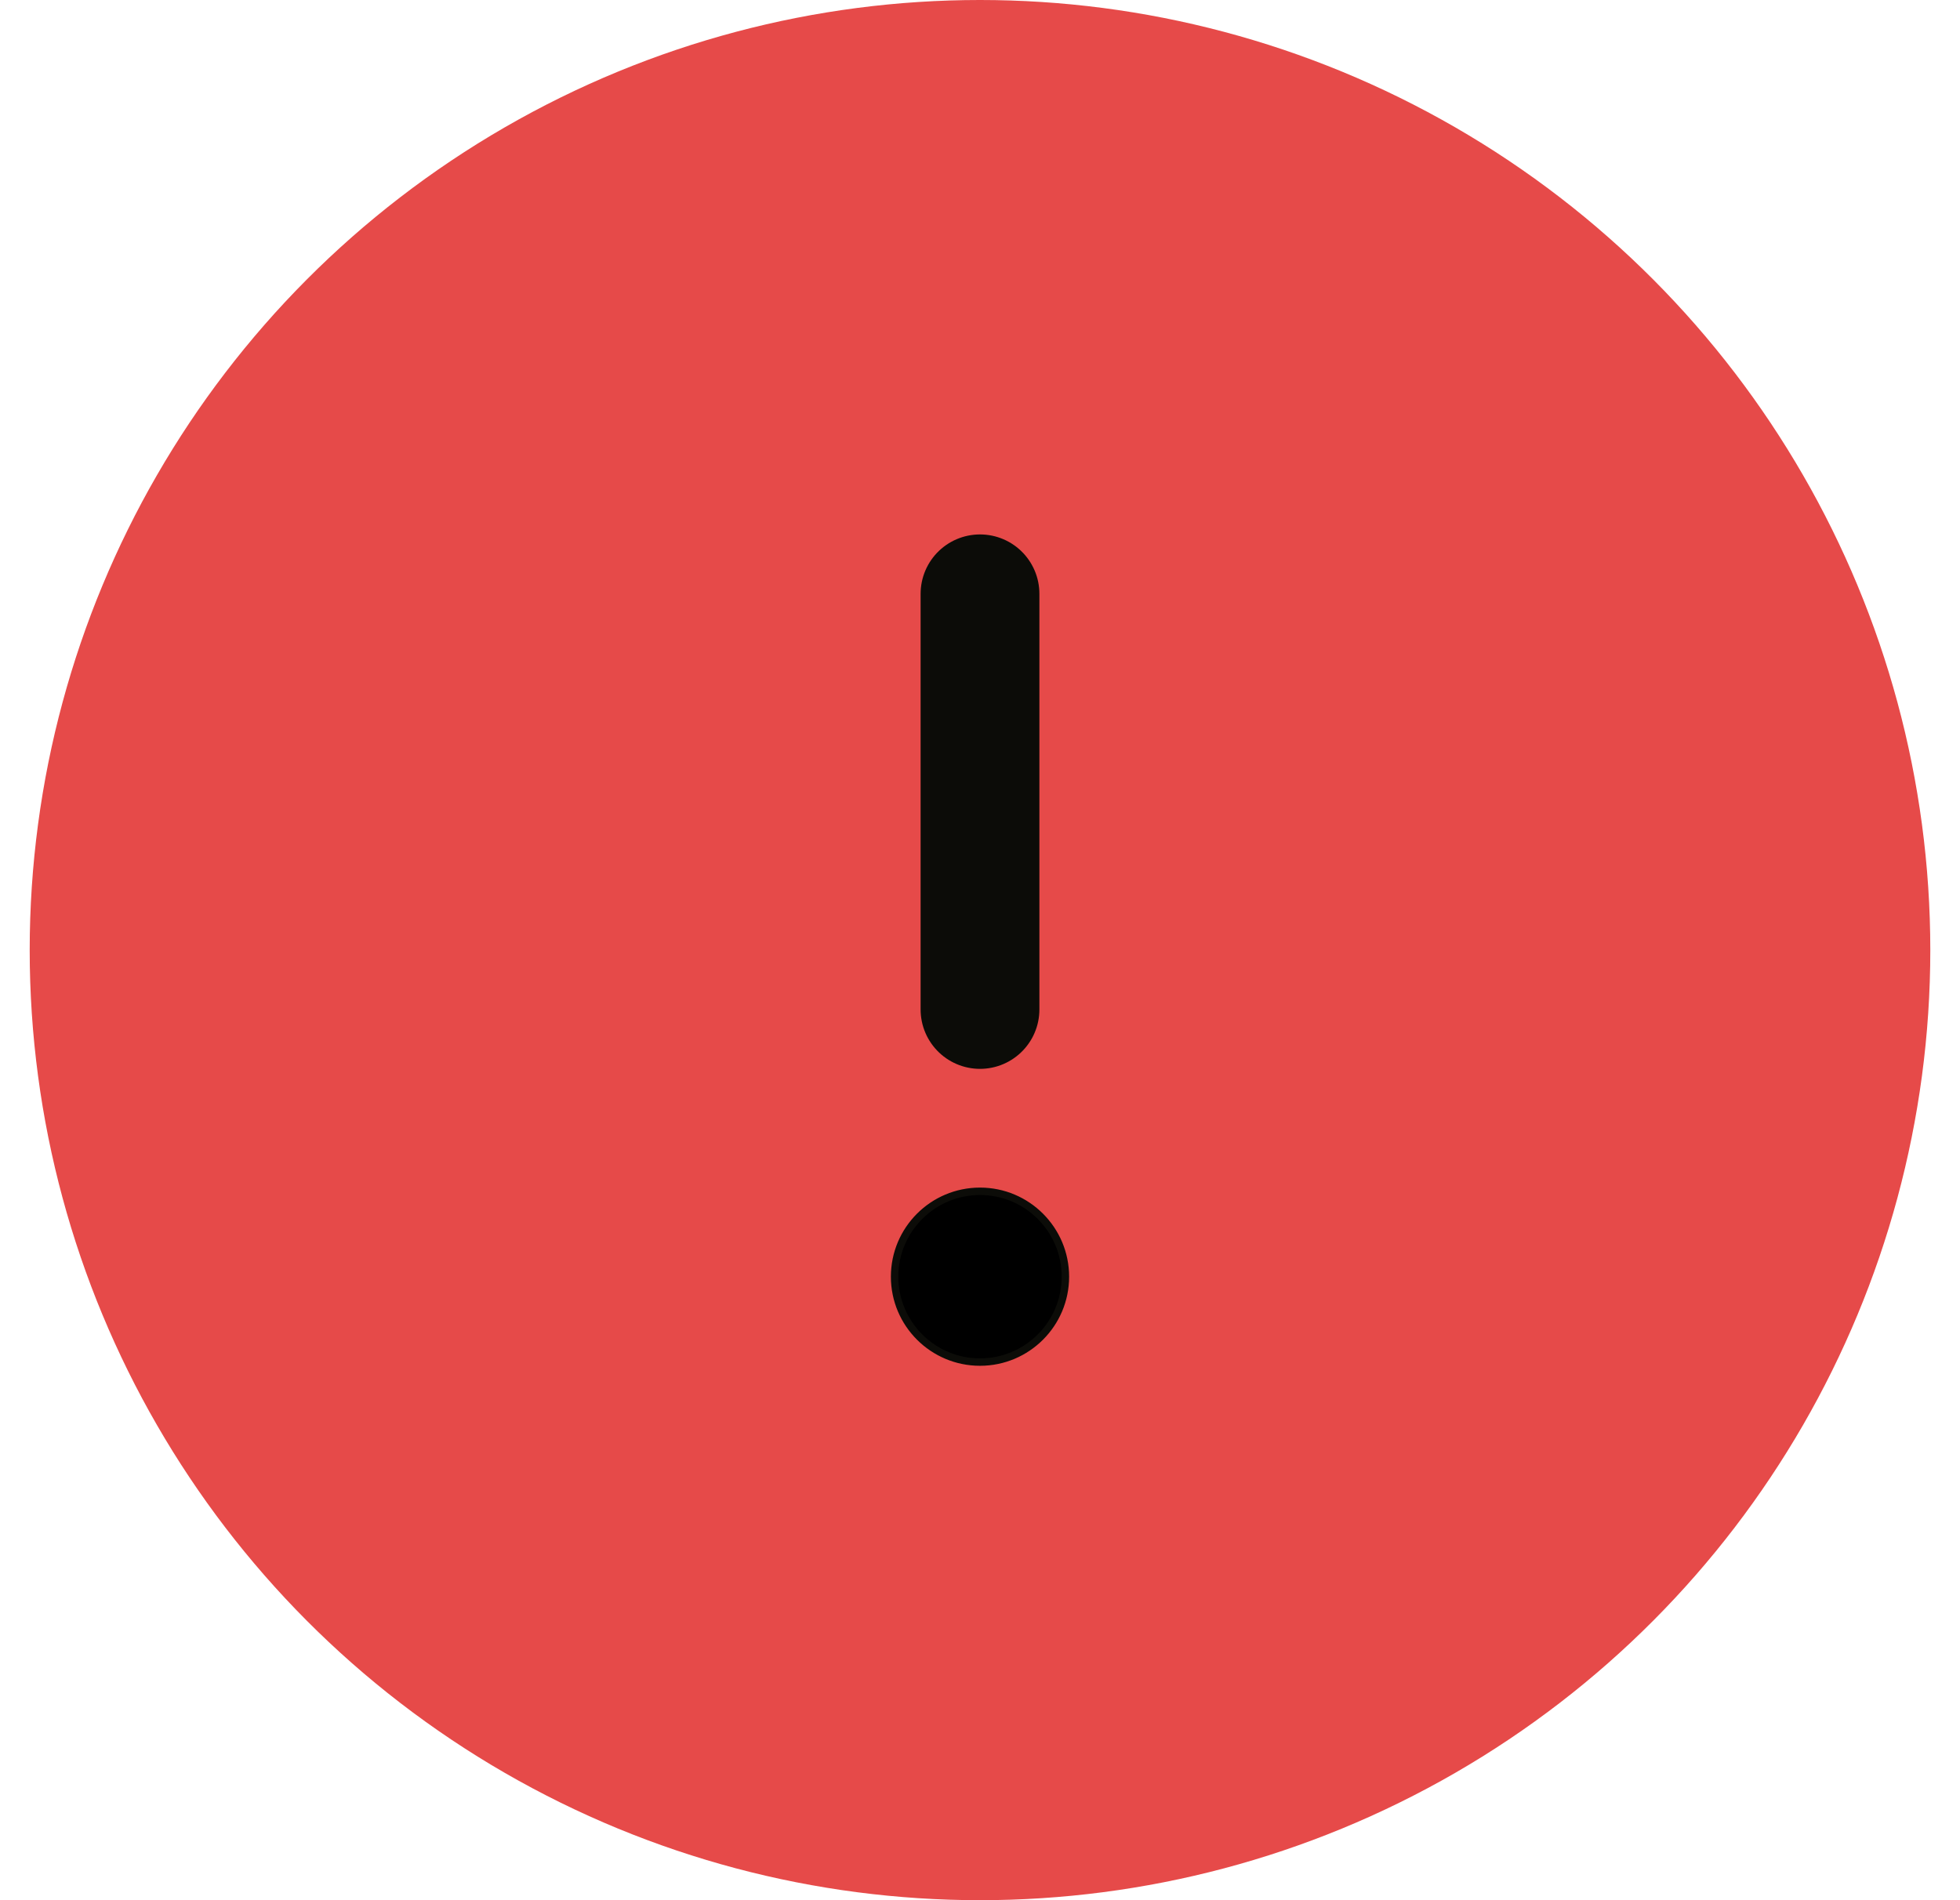 <svg width="33" height="32" viewBox="0 0 33 32" fill="none" xmlns="http://www.w3.org/2000/svg">
<circle cx="16.5" cy="16" r="16" fill="#E64A49"/>
<path d="M16.5 10V17" stroke="#0C0C08" stroke-width="2" stroke-linecap="round" stroke-linejoin="round"/>
<path d="M17.938 21.5C17.938 22.294 17.294 22.938 16.5 22.938C15.706 22.938 15.062 22.294 15.062 21.5C15.062 20.706 15.706 20.062 16.5 20.062C17.294 20.062 17.938 20.706 17.938 21.5Z" fill="black" stroke="#0C0C08" stroke-width="0.125"/>
</svg>
